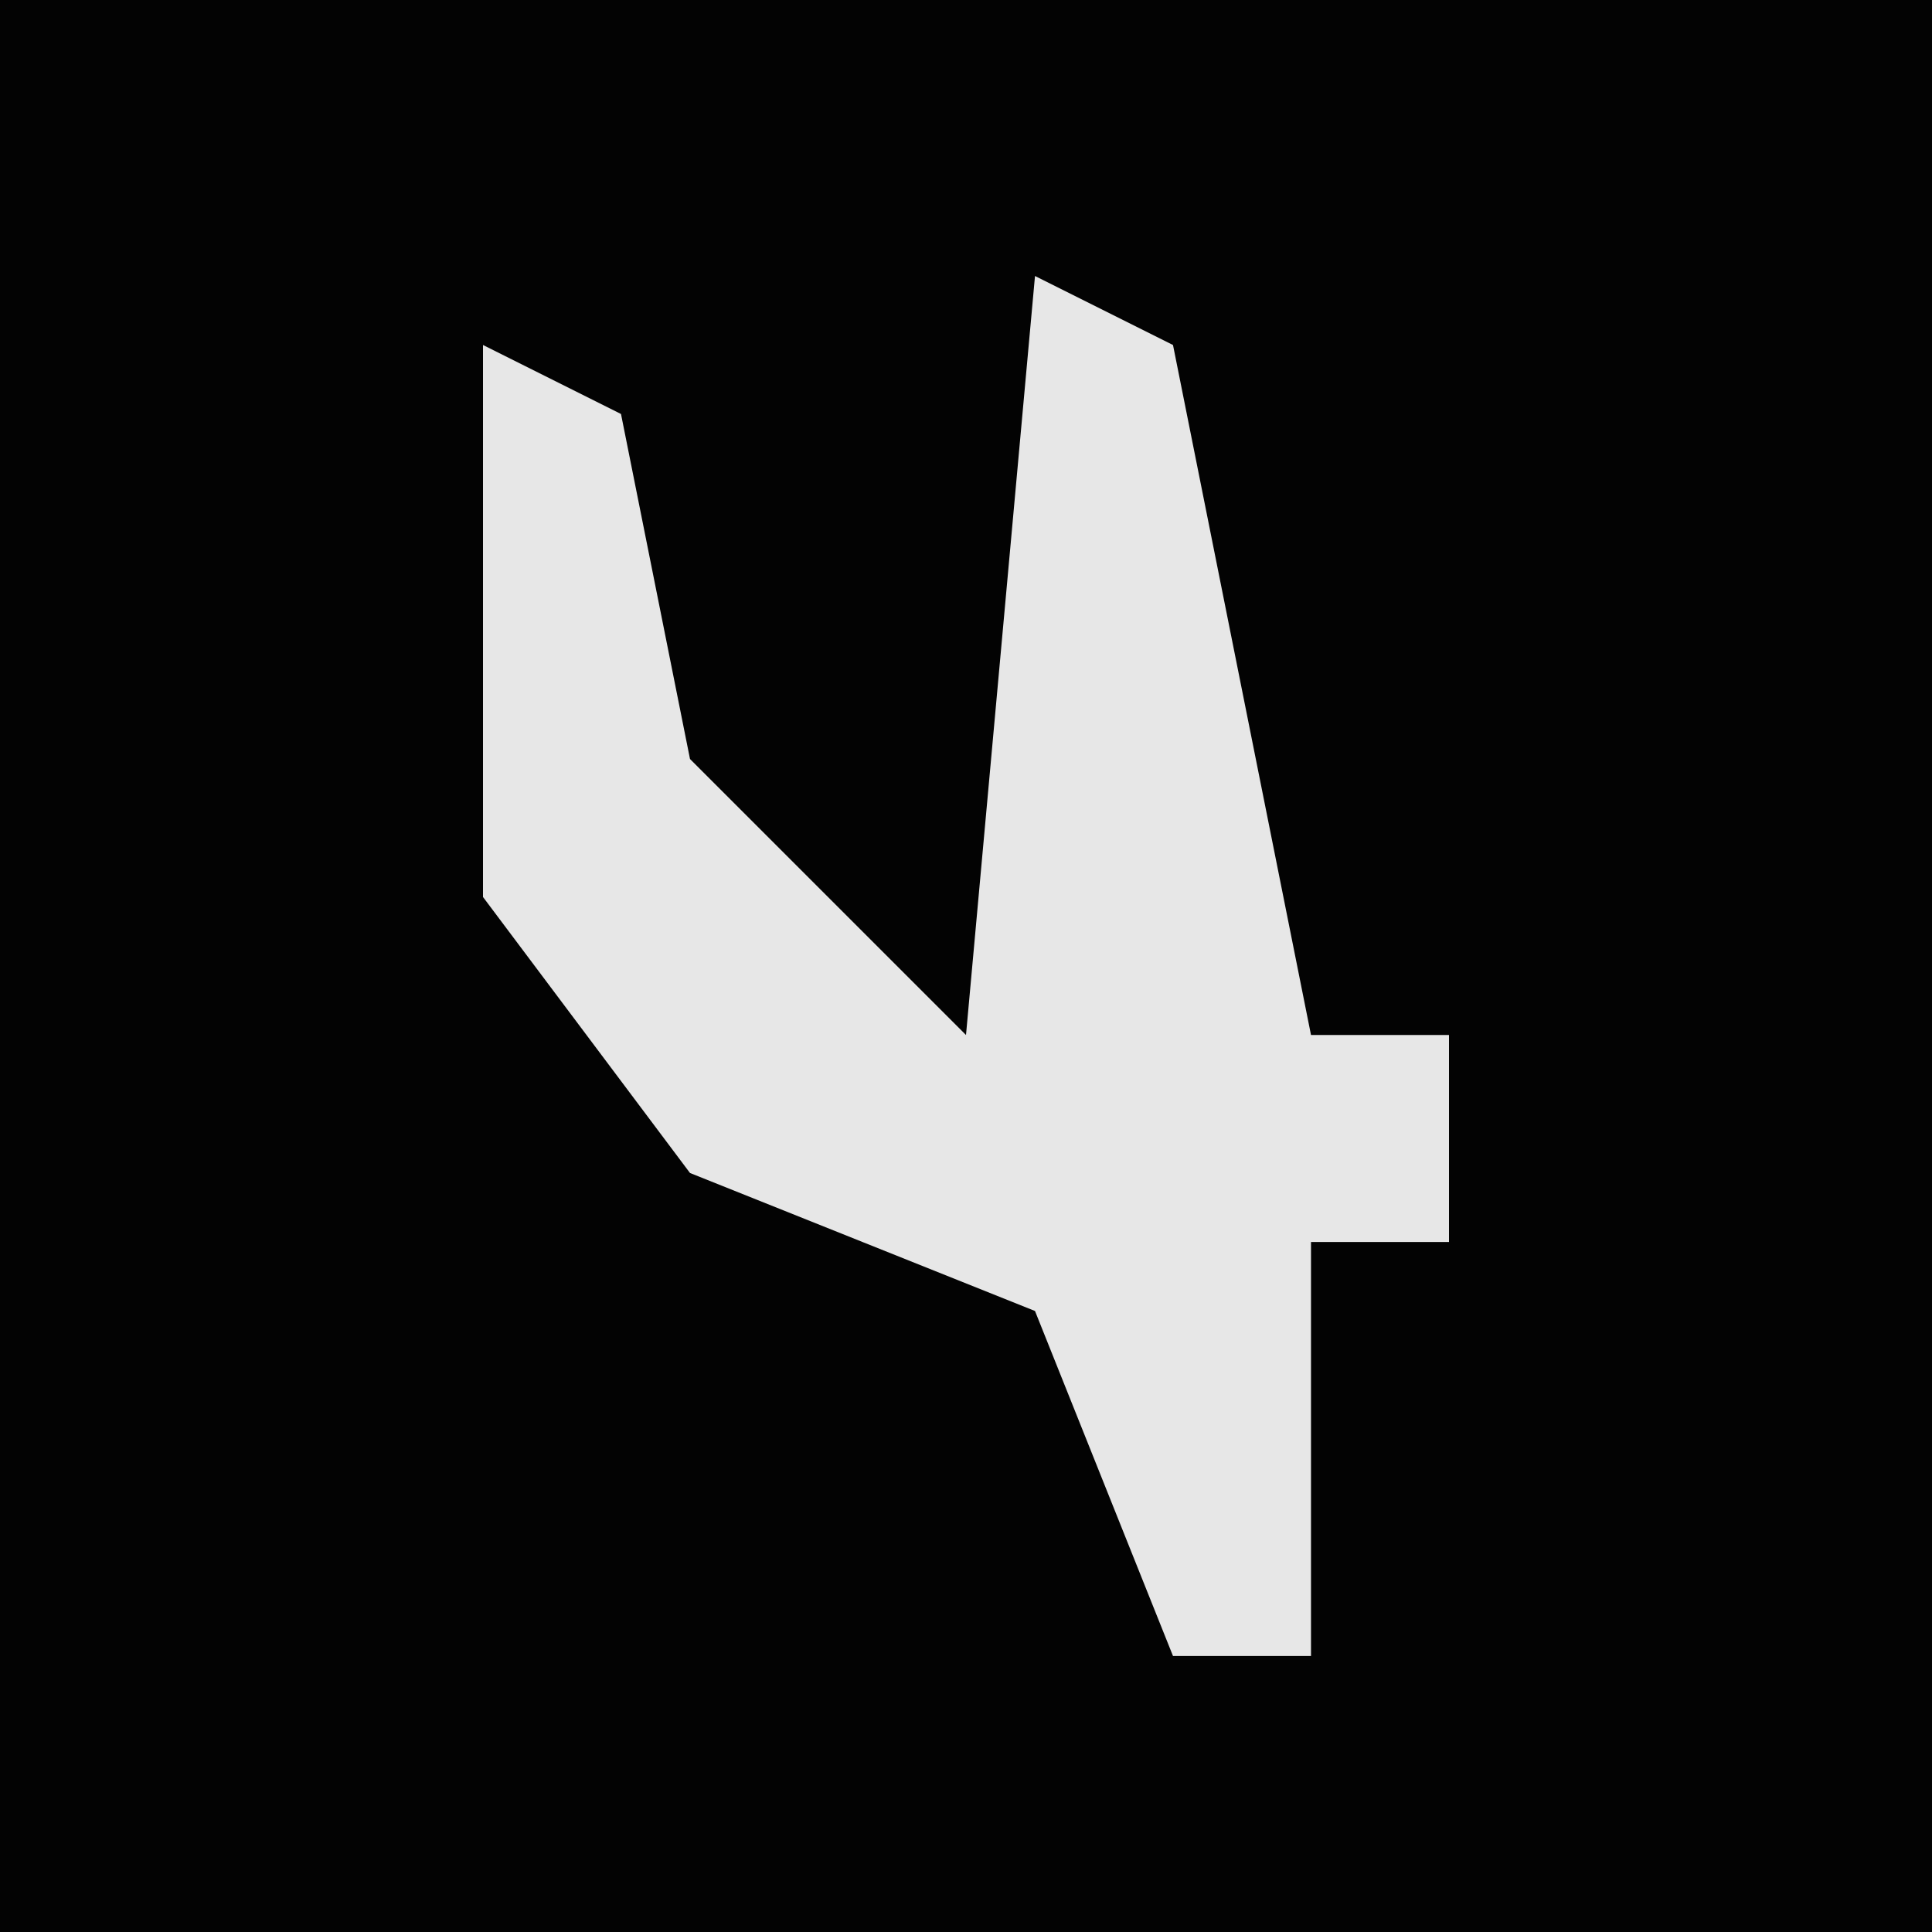 <?xml version="1.0" encoding="UTF-8"?>
<svg version="1.1" xmlns="http://www.w3.org/2000/svg" width="28" height="28">
<path d="M0,0 L28,0 L28,28 L0,28 Z " fill="#030303" transform="translate(0,0)"/>
<path d="M0,0 L2,1 L4,11 L6,11 L6,14 L4,14 L4,20 L2,20 L0,15 L-5,13 L-8,9 L-8,1 L-6,2 L-5,7 L-1,11 Z " fill="#E7E7E7" transform="translate(15,4)"/>
</svg>
